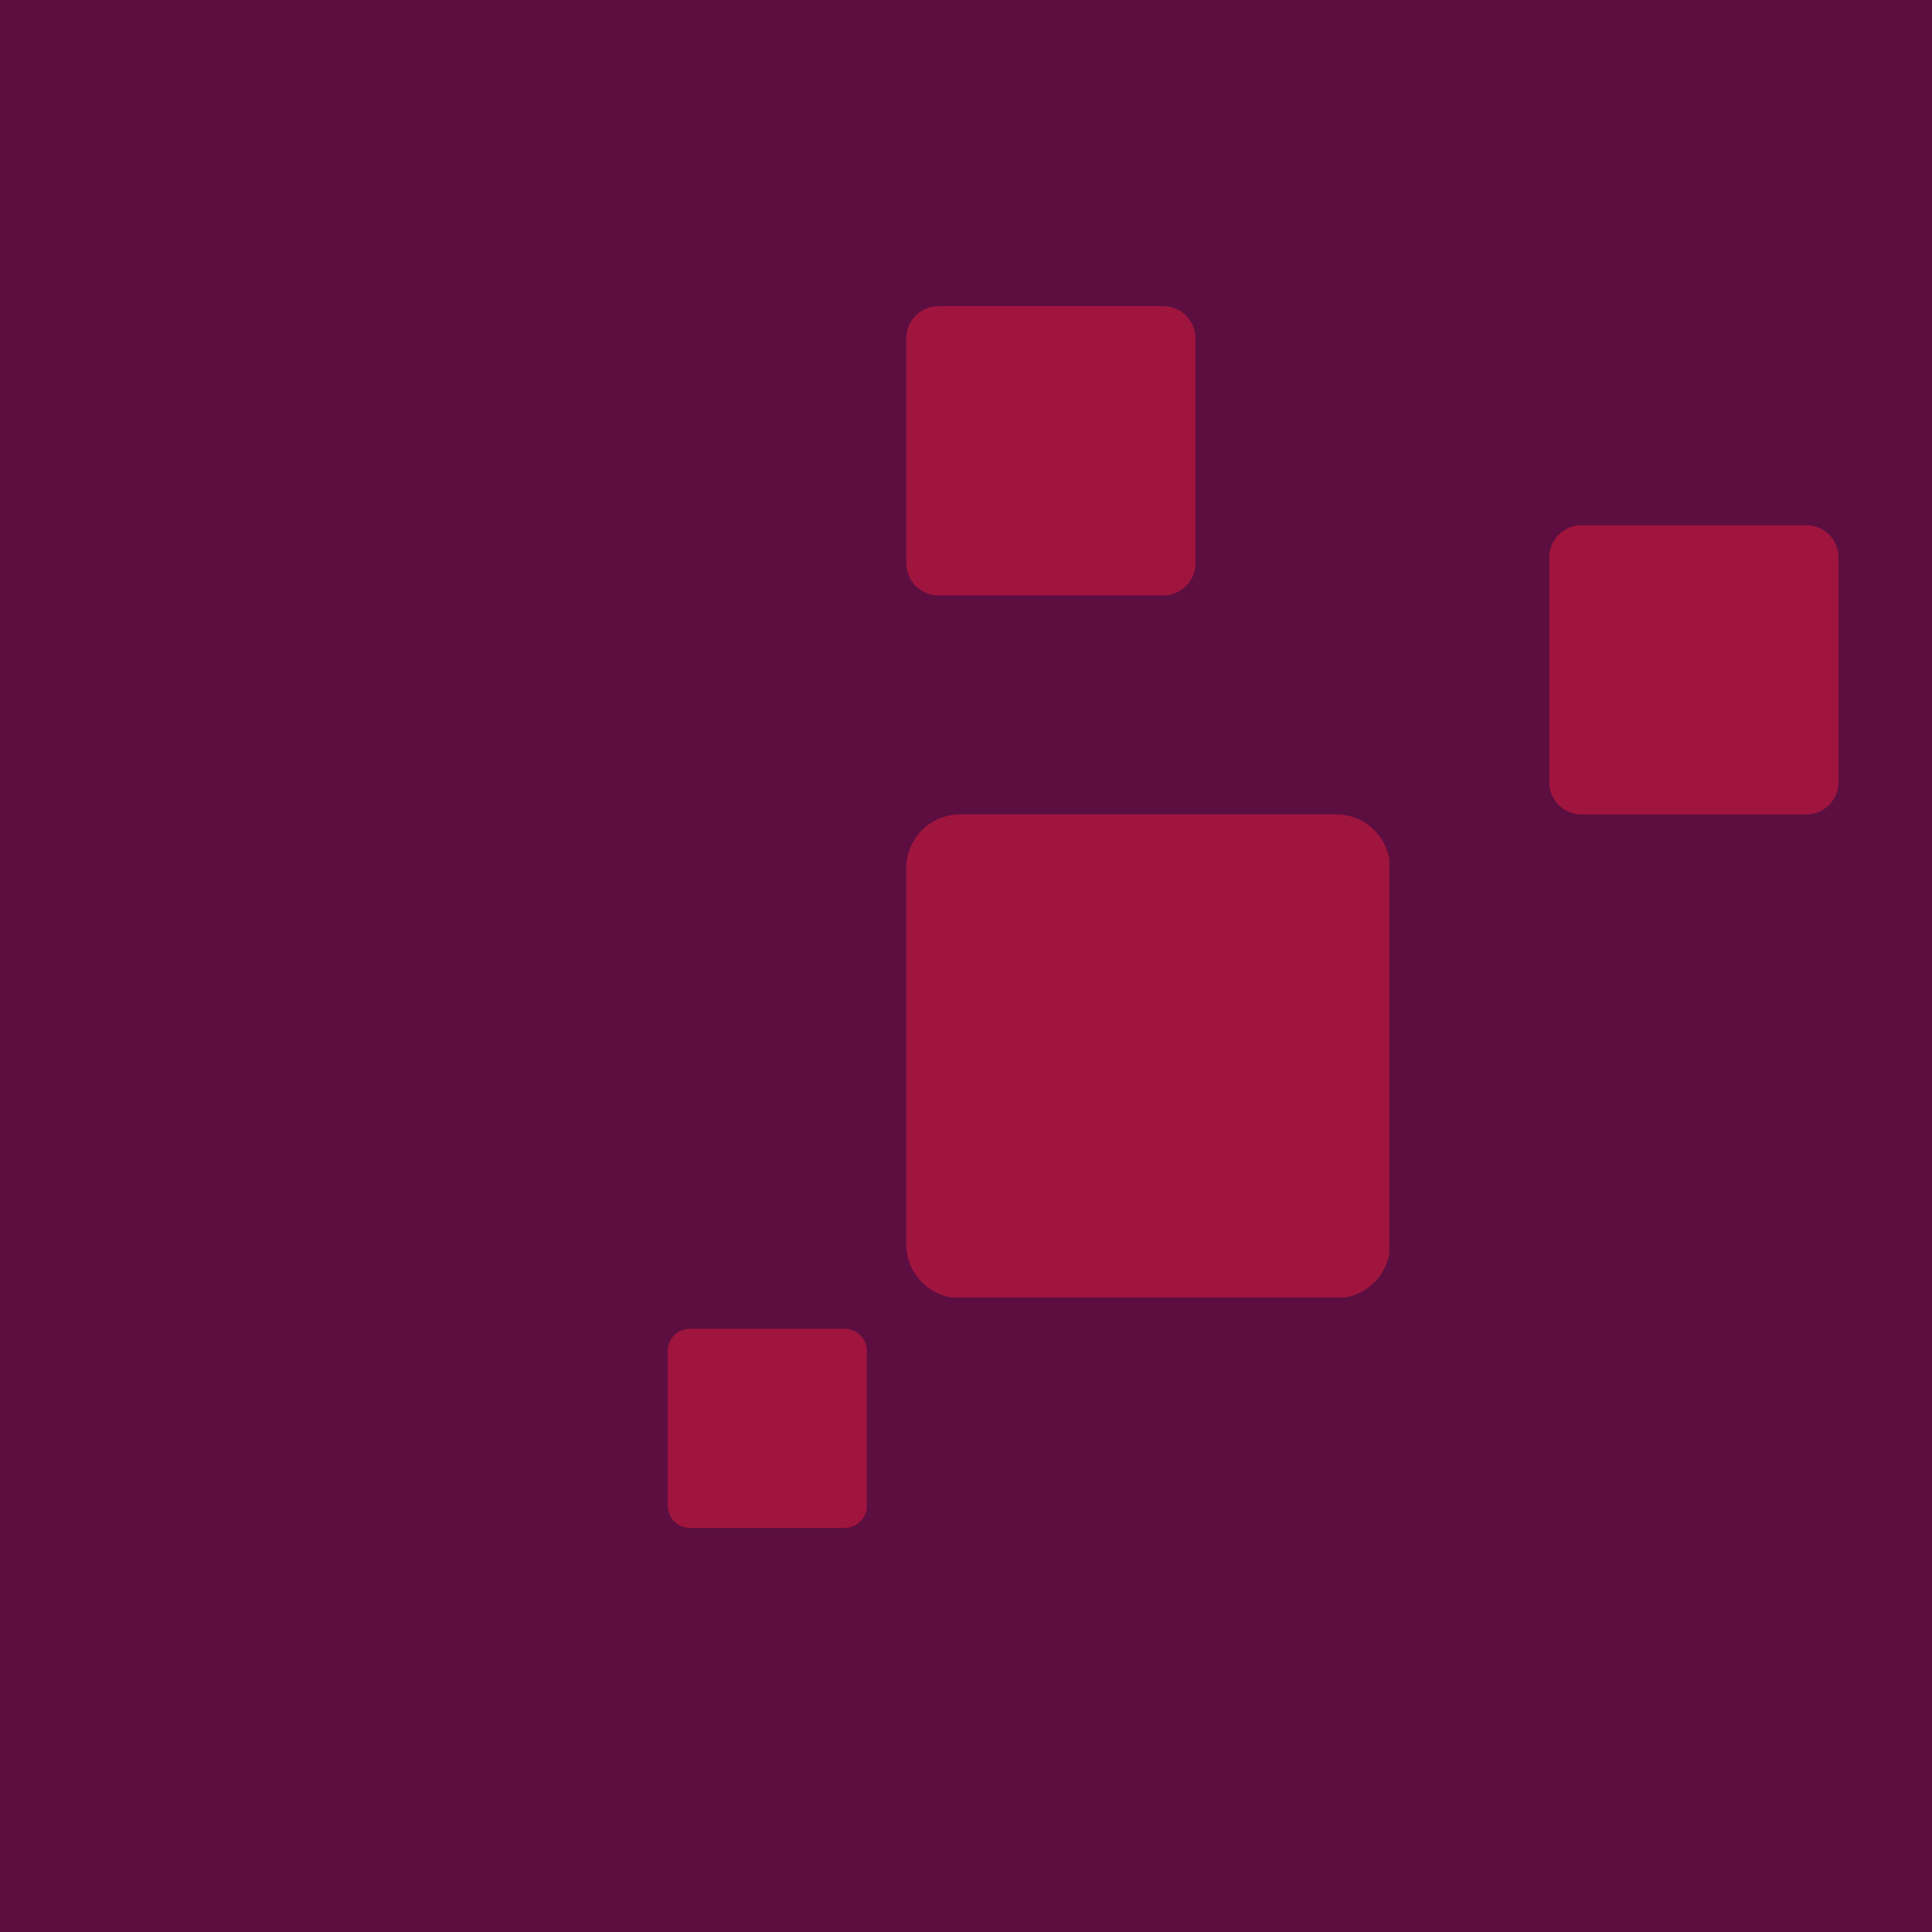 <svg xmlns="http://www.w3.org/2000/svg" xmlns:xlink="http://www.w3.org/1999/xlink" width="1000" zoomAndPan="magnify" viewBox="0 0 750 750" height="1000" preserveAspectRatio="xMidYMid meet" version="1.0"><defs><clipPath id="81c4f2a26f"><path d="M 601.449 203.902 L 713.949 203.902 L 713.949 316.402 L 601.449 316.402 Z M 601.449 203.902 " clip-rule="nonzero"/></clipPath><clipPath id="0ffd870570"><path d="M 351.828 316.164 L 539.328 316.164 L 539.328 503.664 L 351.828 503.664 Z M 351.828 316.164 " clip-rule="nonzero"/></clipPath><clipPath id="a2f534dc7b"><path d="M 351.828 118.863 L 464.328 118.863 L 464.328 231.363 L 351.828 231.363 Z M 351.828 118.863 " clip-rule="nonzero"/></clipPath><clipPath id="669d967648"><path d="M 259.223 515.844 L 336.473 515.844 L 336.473 593.094 L 259.223 593.094 Z M 259.223 515.844 " clip-rule="nonzero"/></clipPath></defs><rect x="-75" width="900" fill="#ffffff" y="-75" height="900" fill-opacity="1"/><rect x="-75" width="900" fill="#ffffff" y="-75" height="900" fill-opacity="1"/><path fill="#5d0e41" d="M 778.496 688.633 C 778.496 738.258 738.258 778.496 688.633 778.496 L 59.578 778.496 C 9.953 778.496 -30.285 738.258 -30.285 688.633 L -30.285 59.578 C -30.285 9.953 9.953 -30.285 59.578 -30.285 L 688.633 -30.285 C 738.258 -30.285 778.496 9.953 778.496 59.578 Z M 778.496 688.633 " fill-opacity="1" fill-rule="nonzero"/><g clip-path="url(#81c4f2a26f)"><path fill="#a0153e" d="M 713.703 303.684 C 713.703 310.57 708.117 316.156 701.23 316.156 L 613.922 316.156 C 607.031 316.156 601.449 310.57 601.449 303.684 L 601.449 216.375 C 601.449 209.488 607.031 203.902 613.922 203.902 L 701.23 203.902 C 708.117 203.902 713.703 209.488 713.703 216.375 Z M 713.703 303.684 " fill-opacity="1" fill-rule="nonzero"/></g><g clip-path="url(#0ffd870570)"><path fill="#a0153e" d="M 539.598 483.07 C 539.598 494.594 530.254 503.934 518.734 503.934 L 372.691 503.934 C 361.168 503.934 351.828 494.594 351.828 483.07 L 351.828 337.027 C 351.828 325.508 361.168 316.164 372.691 316.164 L 518.734 316.164 C 530.254 316.164 539.598 325.508 539.598 337.027 Z M 539.598 483.07 " fill-opacity="1" fill-rule="nonzero"/></g><g clip-path="url(#a2f534dc7b)"><path fill="#a0153e" d="M 464.082 218.645 C 464.082 225.535 458.496 231.117 451.609 231.117 L 364.301 231.117 C 357.41 231.117 351.828 225.535 351.828 218.645 L 351.828 131.336 C 351.828 124.449 357.41 118.863 364.301 118.863 L 451.609 118.863 C 458.496 118.863 464.082 124.449 464.082 131.336 Z M 464.082 218.645 " fill-opacity="1" fill-rule="nonzero"/></g><g clip-path="url(#669d967648)"><path fill="#a0153e" d="M 336.508 584.543 C 336.508 589.285 332.664 593.129 327.922 593.129 L 267.812 593.129 C 263.07 593.129 259.223 589.285 259.223 584.543 L 259.223 524.43 C 259.223 519.688 263.07 515.844 267.812 515.844 L 327.922 515.844 C 332.664 515.844 336.508 519.688 336.508 524.43 Z M 336.508 584.543 " fill-opacity="1" fill-rule="nonzero"/></g></svg>